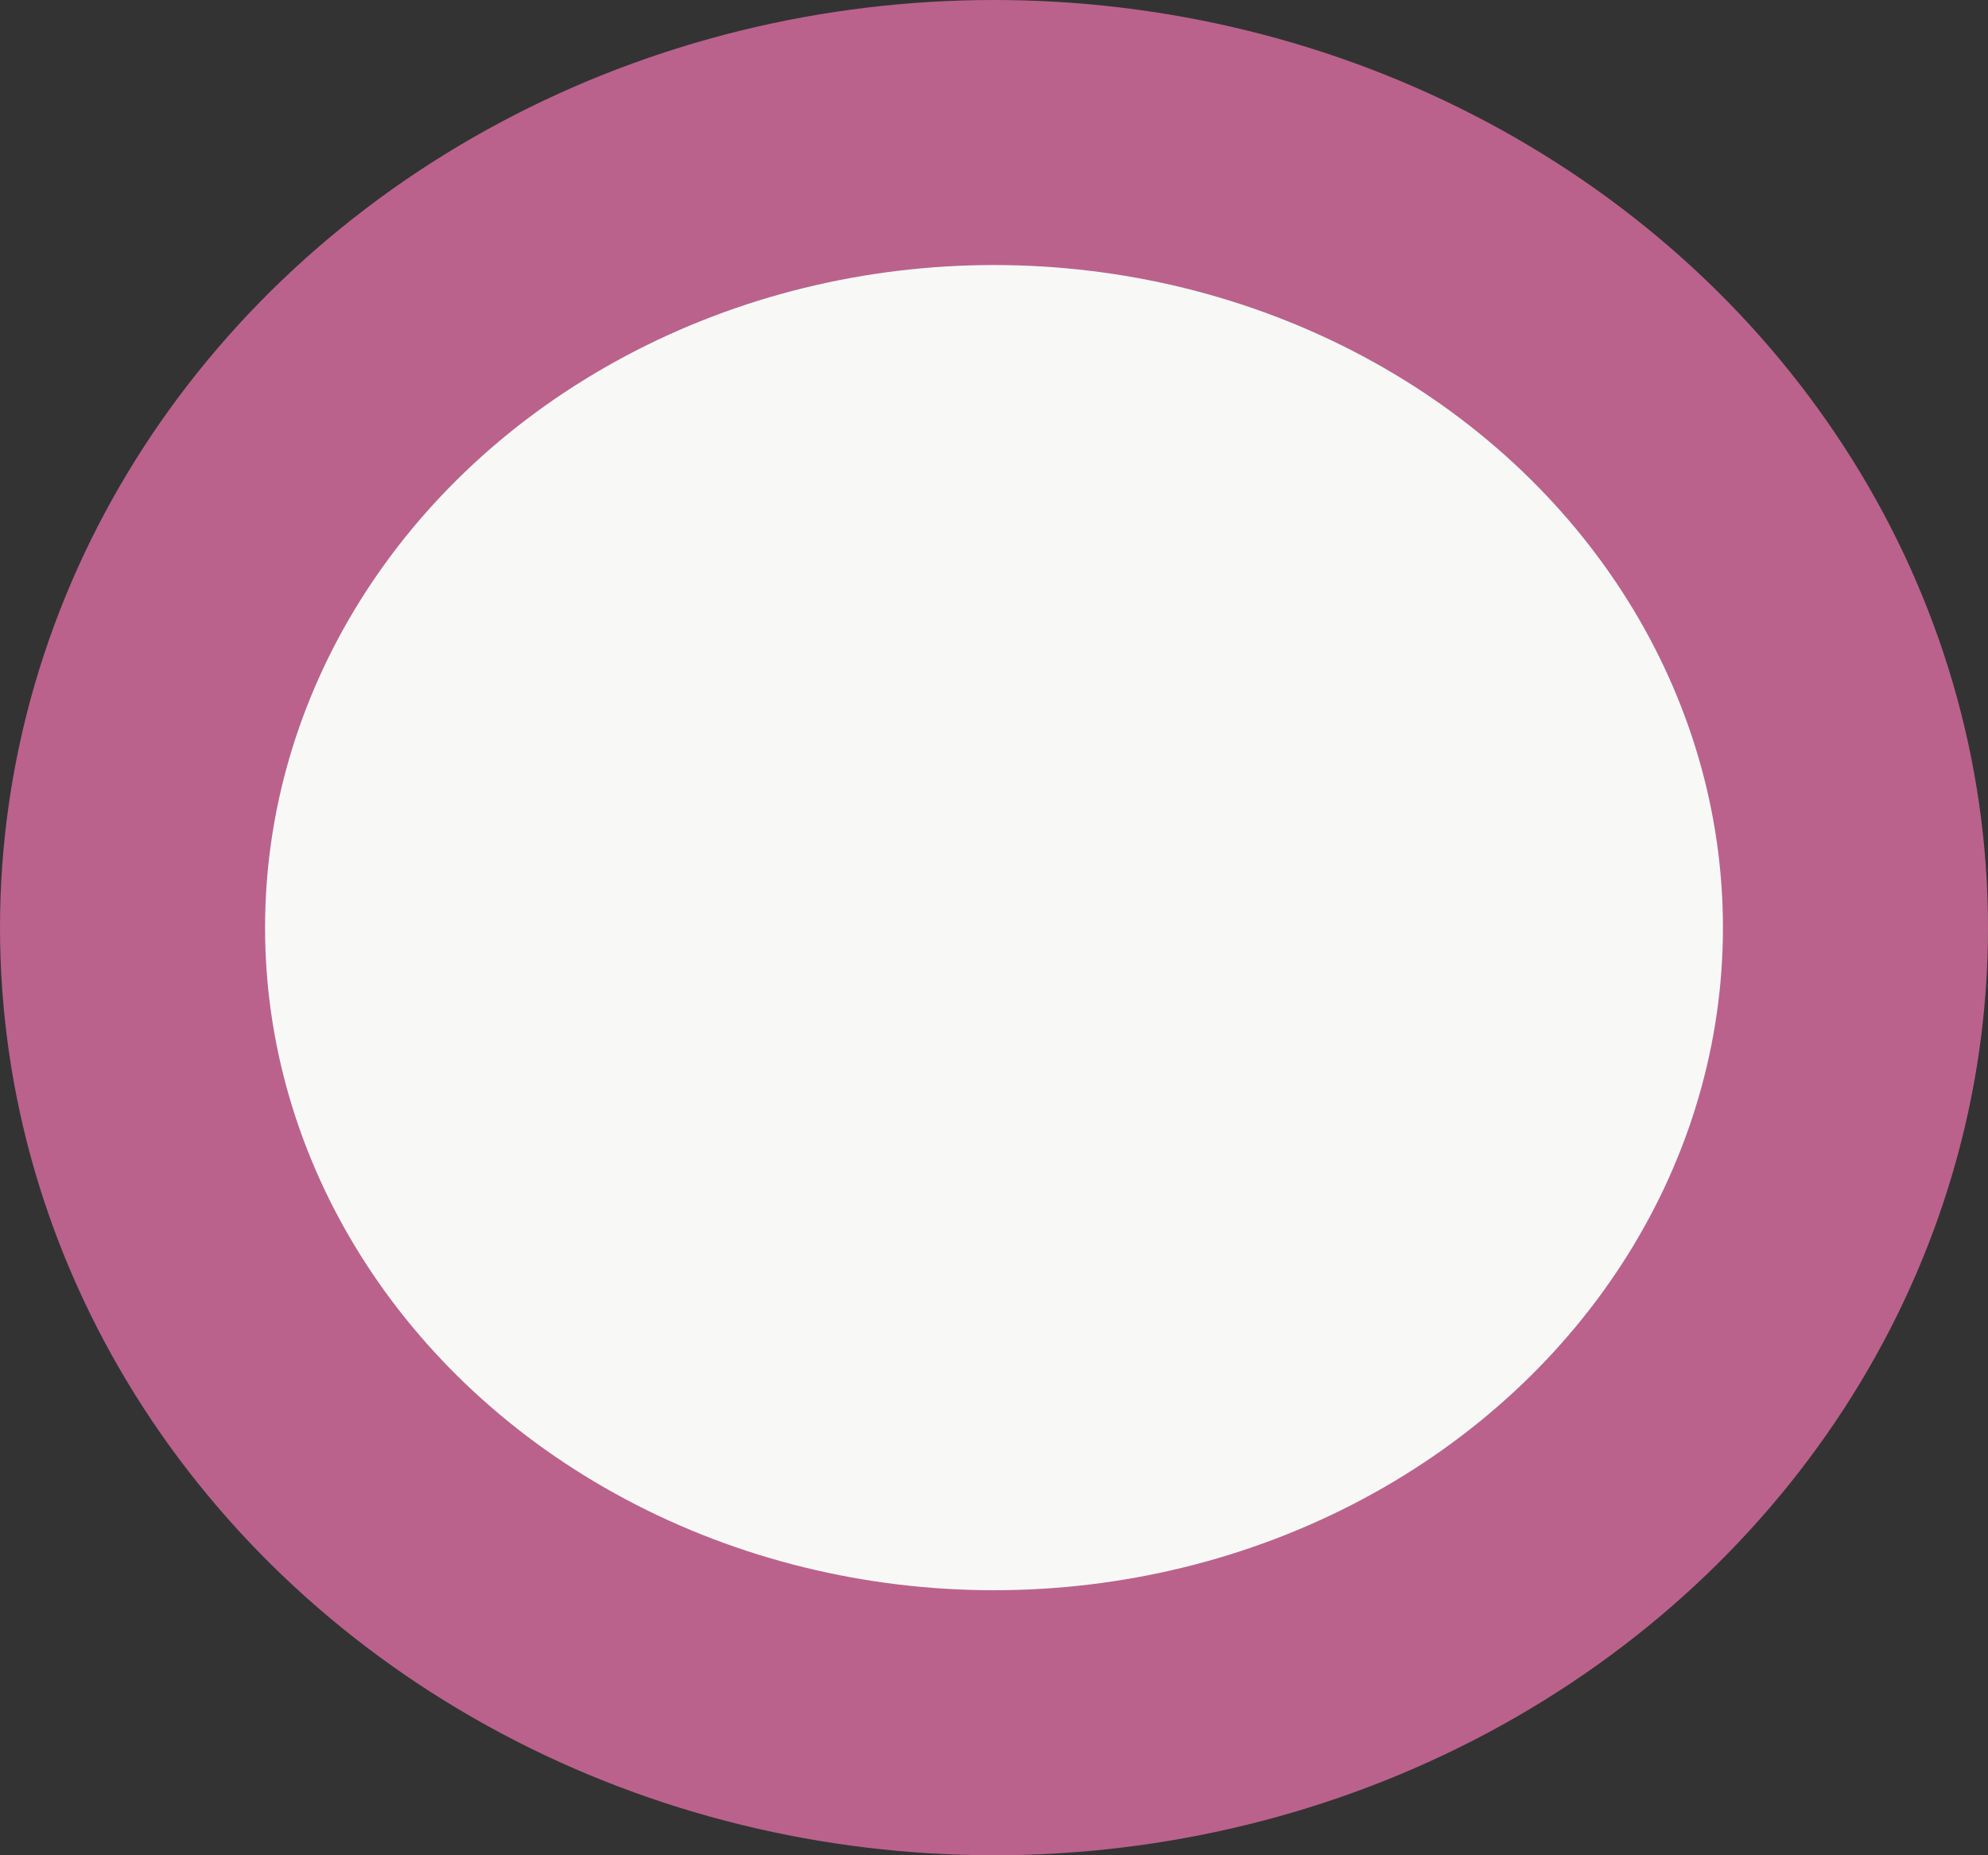 <?xml version="1.0" encoding="UTF-8"?>
<svg width="30px" height="28px" viewBox="0 0 30 28" version="1.1" xmlns="http://www.w3.org/2000/svg" xmlns:xlink="http://www.w3.org/1999/xlink">
    <rect x="0" y="0" width="30" height="28" fill="#333333" stroke="none"/>
    <!-- Generator: Sketch 51.3 (57544) - http://www.bohemiancoding.com/sketch -->
    <title>Oval</title>
    <desc>Created with Sketch.</desc>
    <defs></defs>
    <g id="Symbols" stroke="none" stroke-width="1" fill="none" fill-rule="evenodd">
        <g id="Radio-question" transform="translate(2, 2)" fill="#F8F9F6" fill-rule="nonzero" stroke="#BA628C" stroke-width="4">
            <g id="Group">
                <ellipse id="Oval" cx="13" cy="12" rx="13" ry="12"></ellipse>
            </g>
        </g>
    </g>
</svg>